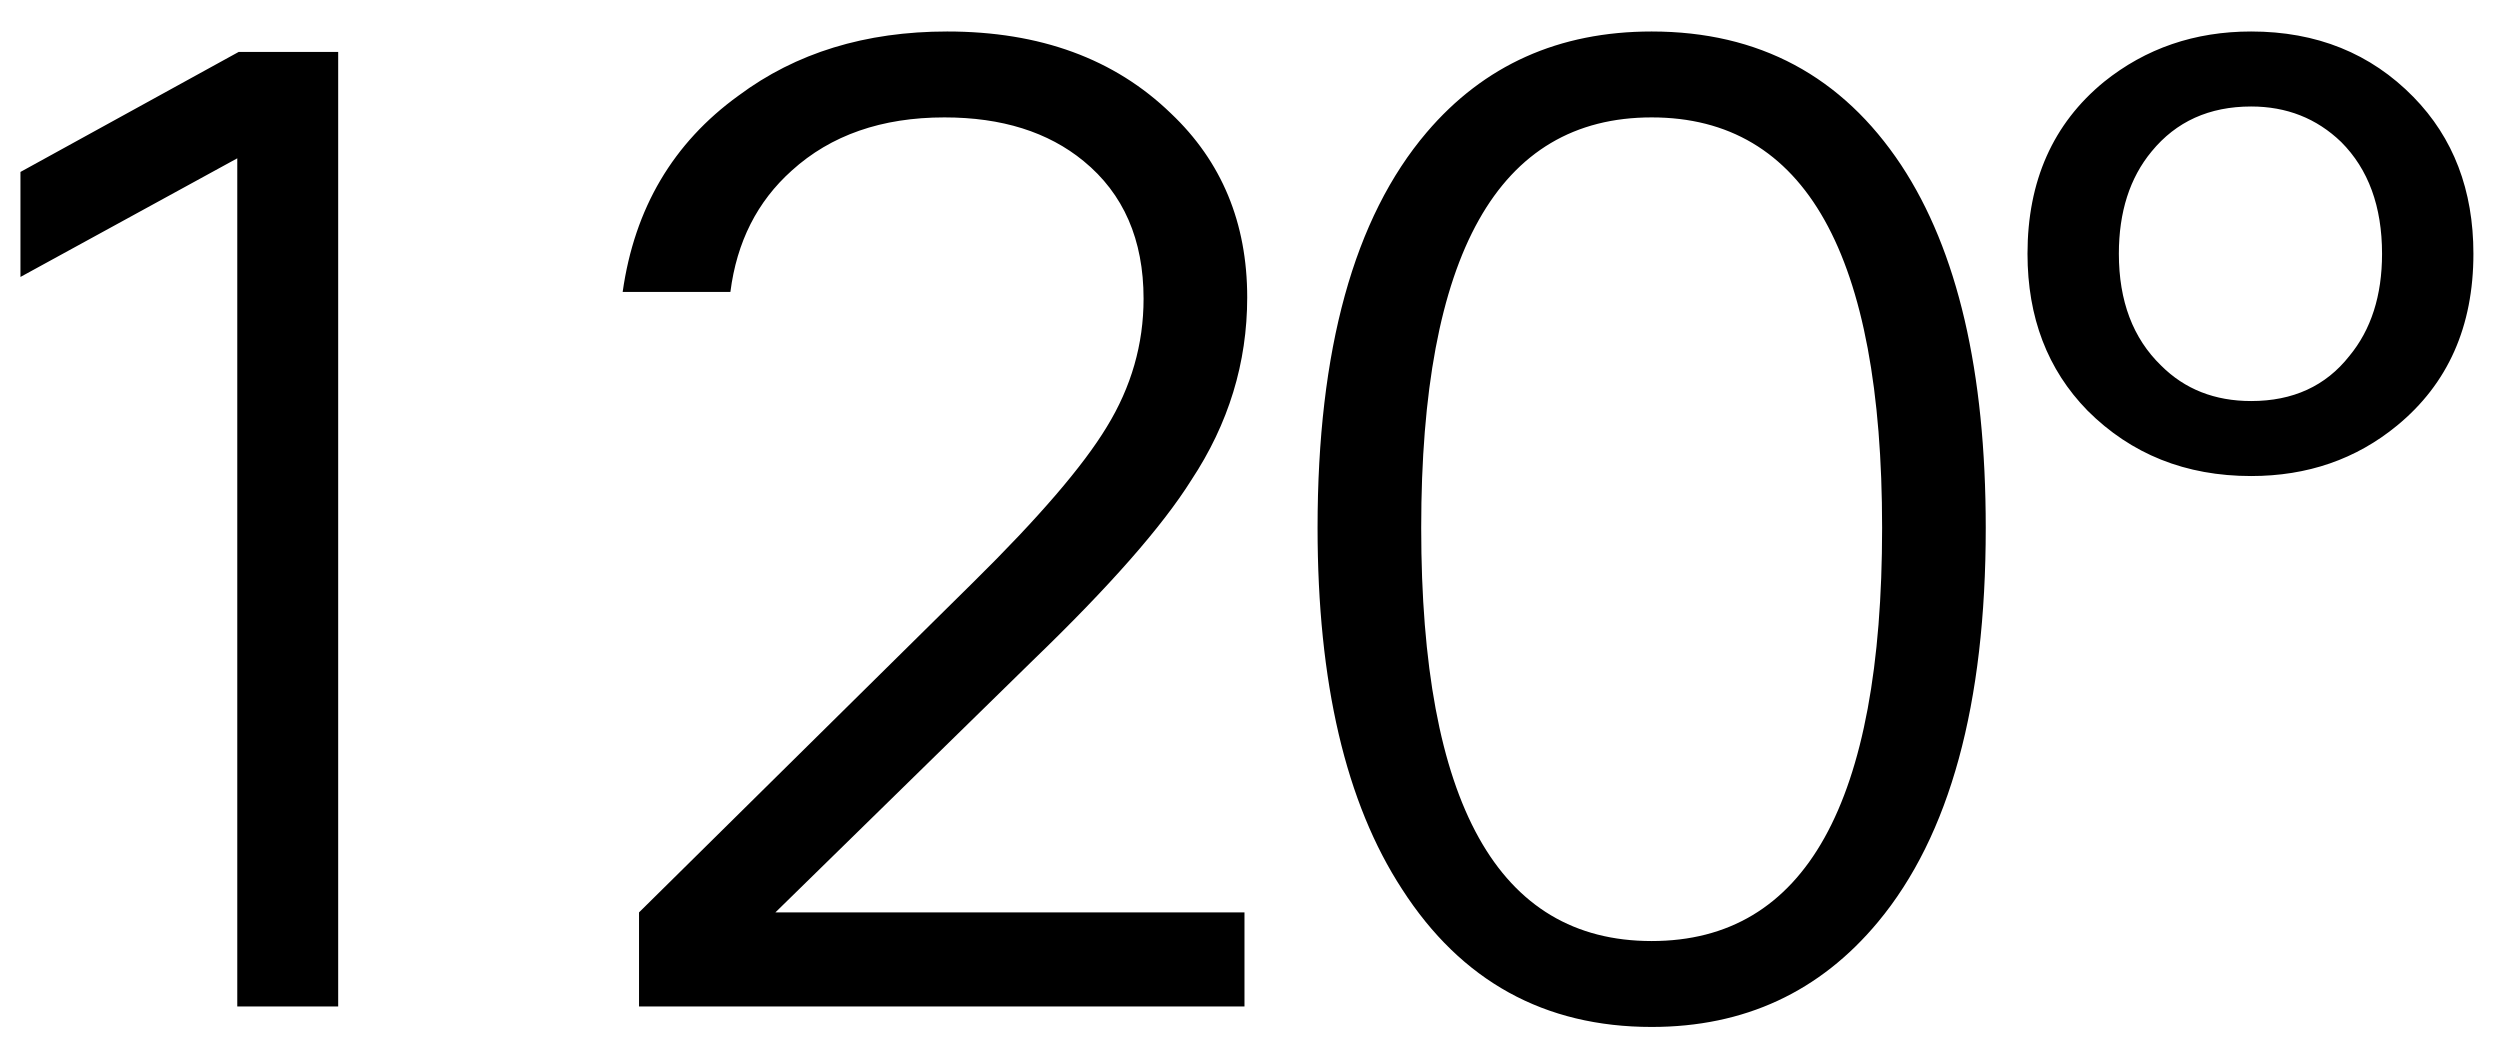 <svg width="77" height="32" viewBox="0 0 77 32" fill="none" xmlns="http://www.w3.org/2000/svg">
  <path d="M10.416 31H7.308V4.876L0.63 8.53V5.296L7.35 1.6H10.416V31ZM22.496 8.992H19.178C19.542 6.416 20.732 4.4 22.748 2.944C24.512 1.628 26.654 0.97 29.174 0.97C32.03 0.97 34.326 1.81 36.062 3.49C37.63 4.974 38.414 6.864 38.414 9.16C38.414 11.176 37.84 13.052 36.692 14.788C35.796 16.216 34.172 18.064 31.82 20.332L23.882 28.102H38.33V31H19.682V28.102L29.972 17.938C31.988 15.95 33.36 14.354 34.088 13.15C34.844 11.918 35.222 10.602 35.222 9.202C35.222 7.382 34.606 5.968 33.374 4.96C32.282 4.064 30.854 3.616 29.09 3.616C27.158 3.616 25.59 4.162 24.386 5.254C23.322 6.206 22.692 7.452 22.496 8.992ZM50.871 28.984C55.603 28.984 57.969 24.742 57.969 16.258C57.969 7.83 55.603 3.616 50.871 3.616C46.139 3.616 43.773 7.83 43.773 16.258C43.773 24.742 46.139 28.984 50.871 28.984ZM50.871 31.63C47.567 31.63 45.005 30.216 43.185 27.388C41.449 24.728 40.581 21.018 40.581 16.258C40.581 10.77 41.701 6.71 43.941 4.078C45.705 2.006 48.015 0.97 50.871 0.97C54.175 0.97 56.737 2.342 58.557 5.086C60.293 7.718 61.161 11.442 61.161 16.258C61.161 21.69 60.055 25.736 57.843 28.396C56.051 30.552 53.727 31.63 50.871 31.63ZM65.261 7.816C65.261 9.272 65.695 10.42 66.563 11.26C67.291 11.988 68.215 12.352 69.335 12.352C70.623 12.352 71.631 11.89 72.359 10.966C73.031 10.154 73.367 9.104 73.367 7.816C73.367 6.36 72.947 5.212 72.107 4.372C71.351 3.644 70.427 3.28 69.335 3.28C68.047 3.28 67.025 3.742 66.269 4.666C65.597 5.478 65.261 6.528 65.261 7.816ZM76.181 7.816C76.181 10.056 75.397 11.82 73.829 13.108C72.569 14.144 71.071 14.662 69.335 14.662C67.319 14.662 65.639 13.99 64.295 12.646C63.063 11.386 62.447 9.776 62.447 7.816C62.447 5.576 63.231 3.812 64.799 2.524C66.087 1.488 67.599 0.97 69.335 0.97C71.351 0.97 73.017 1.642 74.333 2.986C75.565 4.246 76.181 5.856 76.181 7.816Z" fill="black"/>
</svg>

